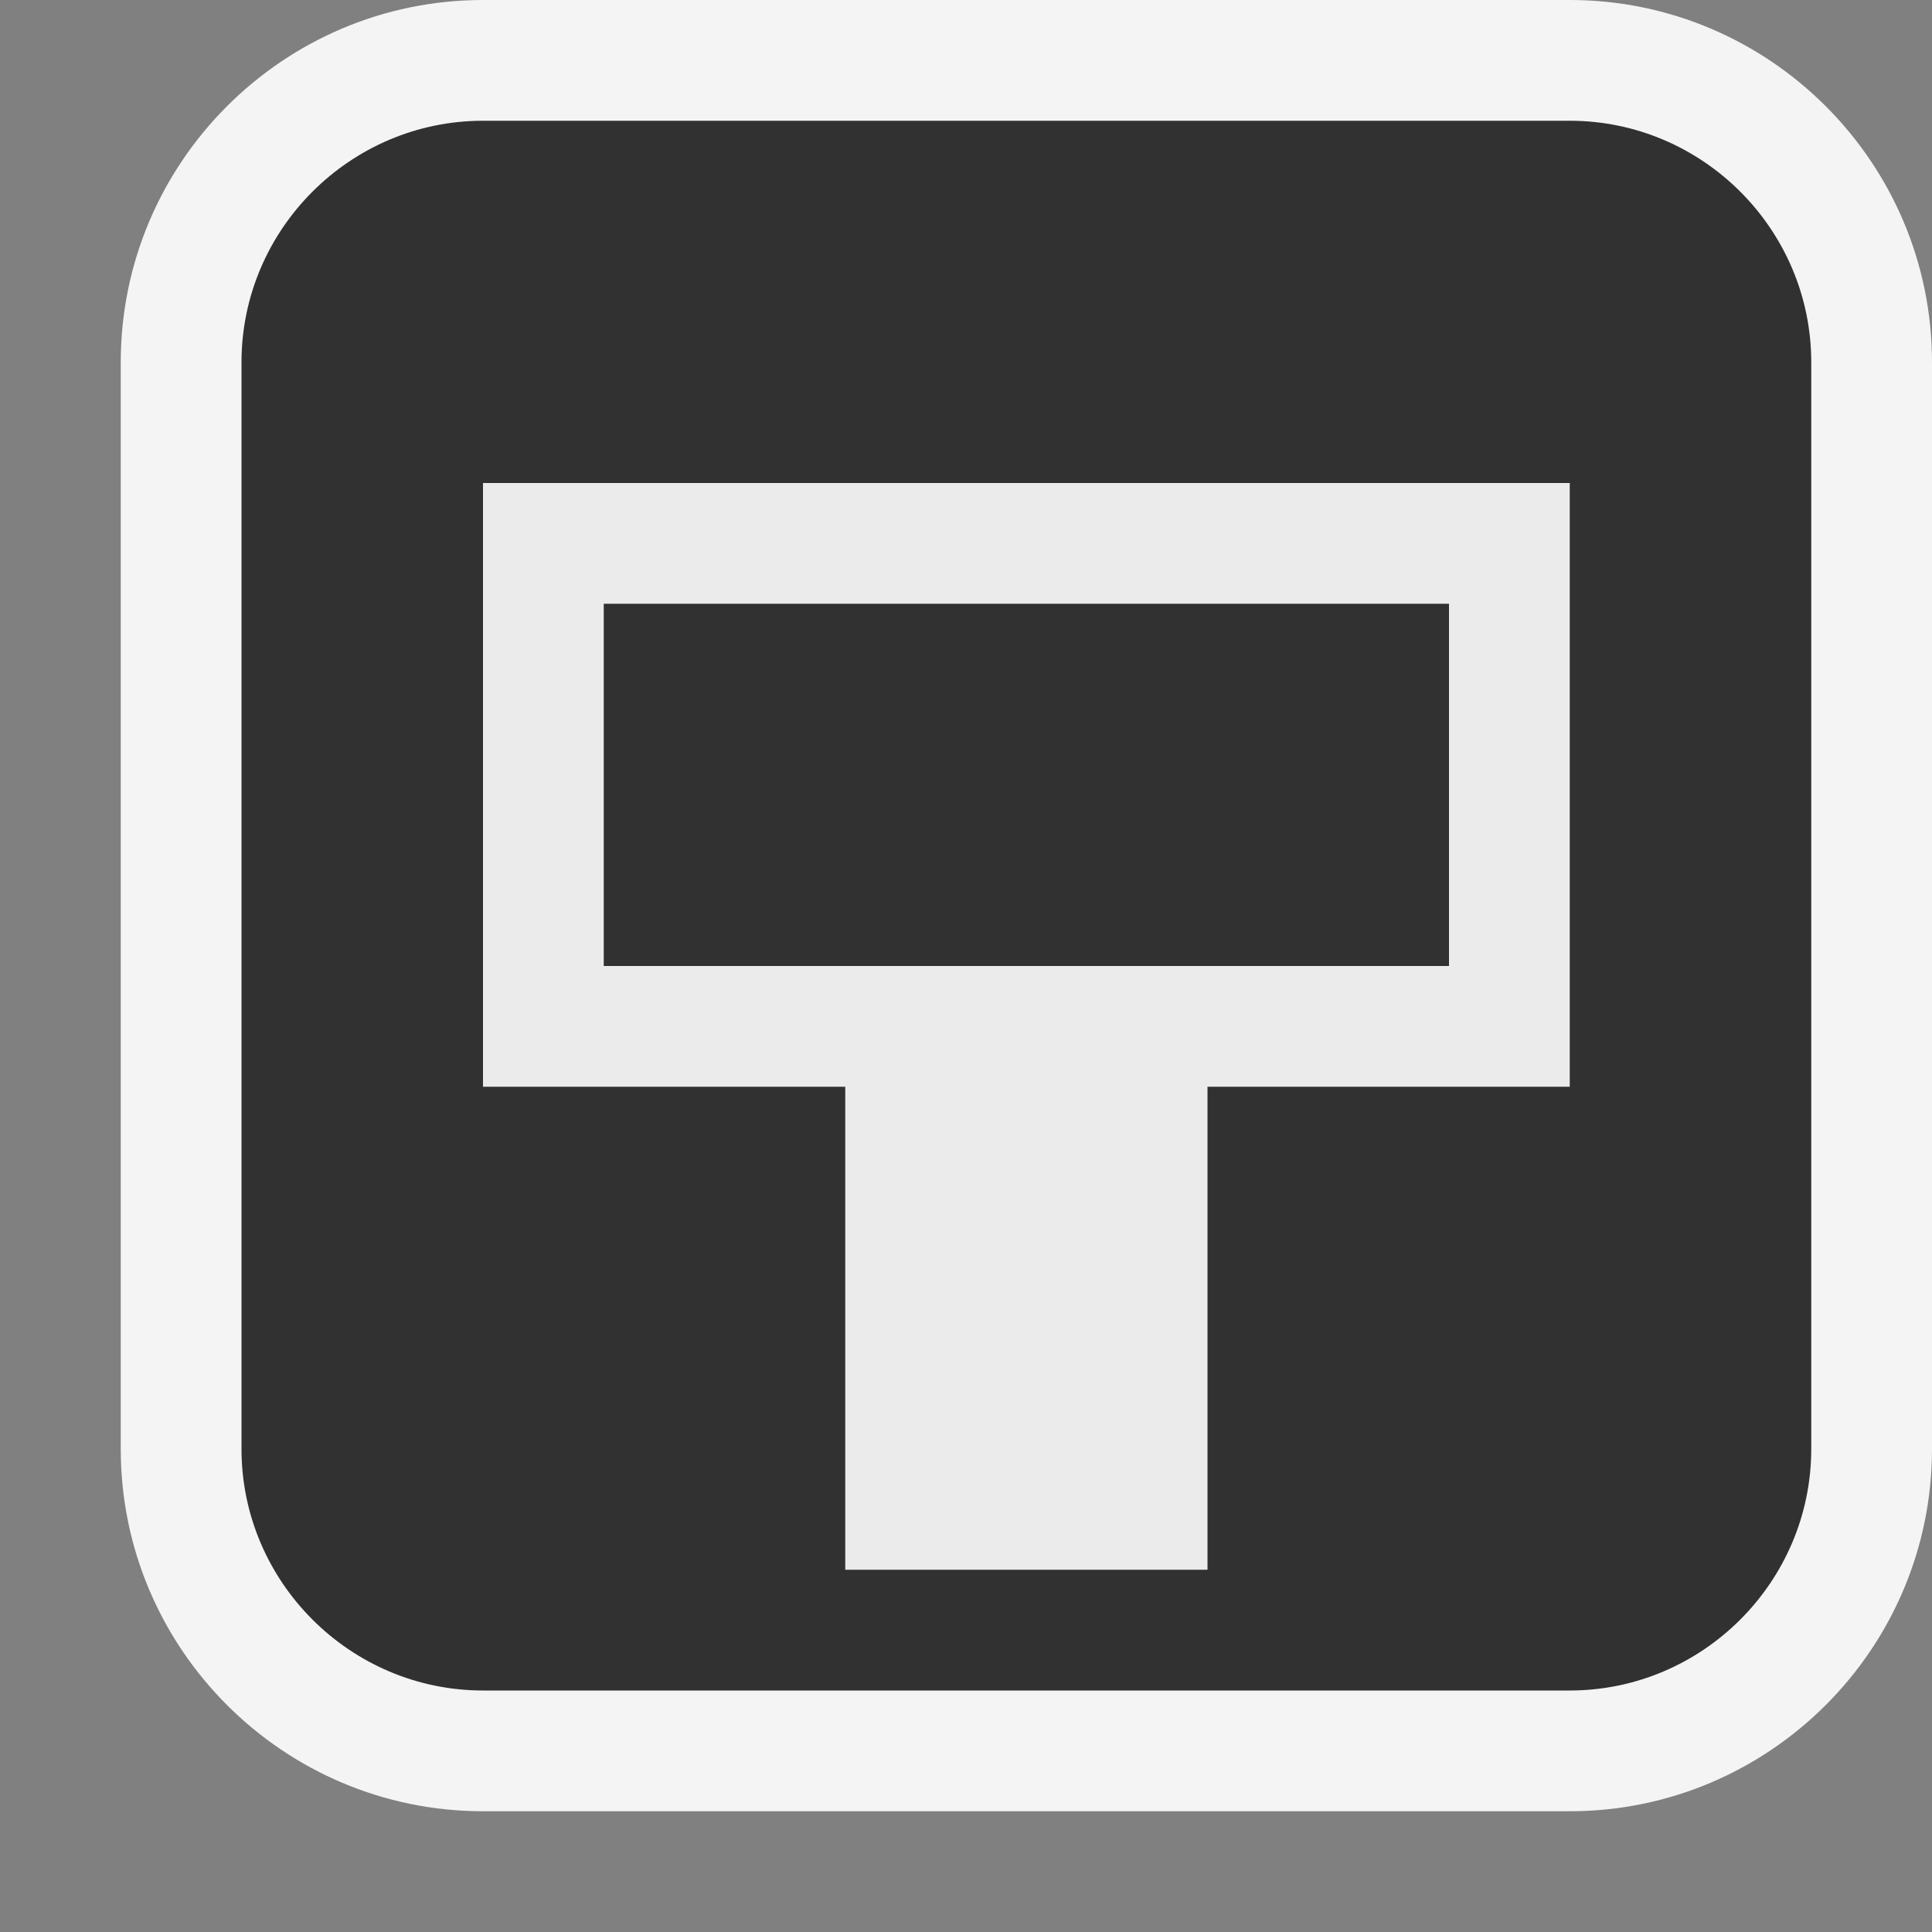 <svg ti:v='1' width='16' height='16' viewBox='0,0,16,16' xmlns='http://www.w3.org/2000/svg' xmlns:ti='urn:schemas-jetbrains-com:tisvg'><rect x="0" y="0" width="16" height="16" fill="#808080" stroke="none"/><g><path fill-rule='evenodd' d='M0,0L16,0L16,16L0,16Z' fill='#FFFFFF' opacity='0'/><path fill-rule='evenodd' d='M4,15C2.346,15,1,13.654,1,12L1,3C1,1.346,2.346,0,4,0L13,0C14.654,0,16,1.346,16,3L16,12C16,13.654,14.654,15,13,15L4,15Z' fill='#F4F4F4'/><path fill-rule='evenodd' d='M15,12C15,13.1,14.1,14,13,14L4,14C2.9,14,2,13.1,2,12L2,3C2,1.9,2.9,1,4,1L13,1C14.1,1,15,1.9,15,3L15,12Z' fill='#313131'/><path fill-rule='evenodd' d='M4,4L4,9L7,9L7,13L10,13L10,9L13,9L13,4L4,4Z' fill='#EBEBEB'/><path fill-rule='evenodd' d='M12,8L5,8L5,5L12,5L12,8Z' fill='#313131'/></g></svg>